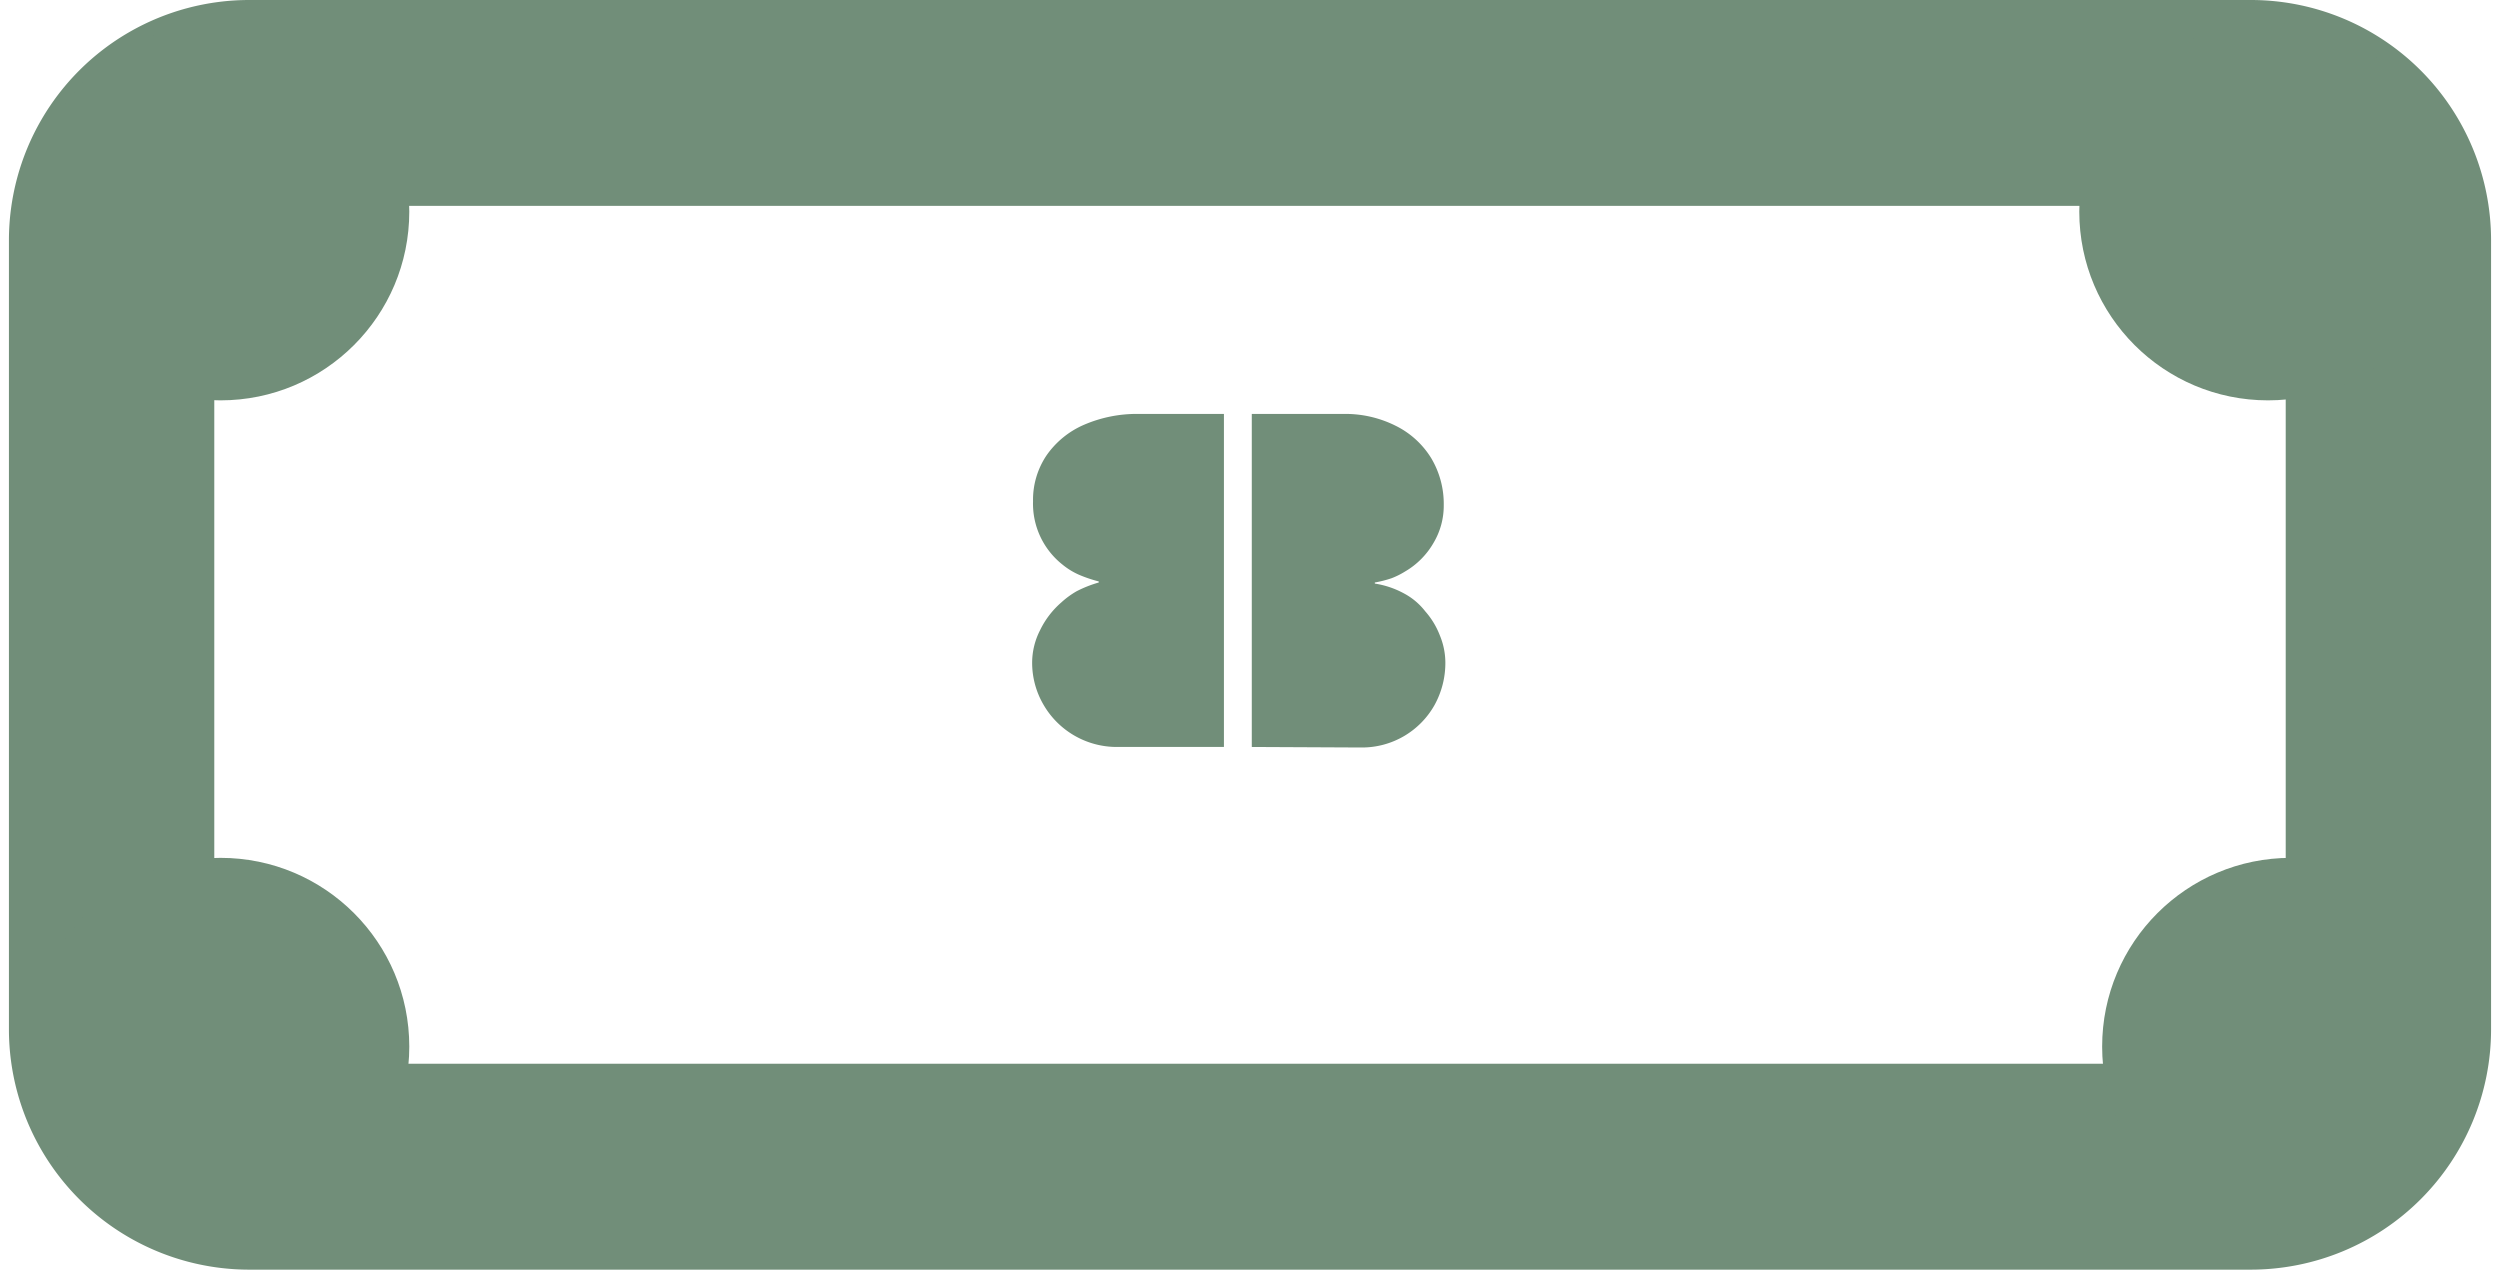 <svg xmlns="http://www.w3.org/2000/svg" width="140" height="71.1" viewBox="0 0 140 71.1"><defs><style>.cls-1{fill:#718e79;}</style></defs><title>gode_point</title><g id="Layer_7" data-name="Layer 7"><g id="Layer_4" data-name="Layer 4"><path class="cls-1" d="M68.54,23.18V41.83h-6a4.74,4.74,0,0,1-4.1-2.36,4.66,4.66,0,0,1-.64-2.38,4,4,0,0,1,.44-1.79,4.84,4.84,0,0,1,1.19-1.56,4.78,4.78,0,0,1,.86-.63,6.71,6.71,0,0,1,1.24-.49v-.06a7.36,7.36,0,0,1-1.12-.38,4,4,0,0,1-.92-.57,4.35,4.35,0,0,1-1.64-3.54,4.46,4.46,0,0,1,.75-2.56,4.94,4.94,0,0,1,2.1-1.72,7.46,7.46,0,0,1,3.08-.61ZM70.1,41.83V23.18h5.15a6.28,6.28,0,0,1,2.9.66,4.86,4.86,0,0,1,2,1.82,5,5,0,0,1,.7,2.63,4.07,4.07,0,0,1-.56,2.09A4.38,4.38,0,0,1,78.69,32a4.46,4.46,0,0,1-.76.38,6.36,6.36,0,0,1-.94.24v.06a5,5,0,0,1,1.63.55,3.7,3.7,0,0,1,1.19,1,4.44,4.44,0,0,1,.82,1.35,4,4,0,0,1,.31,1.5,4.88,4.88,0,0,1-.61,2.41,4.66,4.66,0,0,1-4.07,2.37Z"/><path class="cls-1" d="M126.05,71.1H14A13.46,13.46,0,0,1,.5,57.65V13.45A13.46,13.46,0,0,1,14,0h112.1A13.46,13.46,0,0,1,139.5,13.45v44.2A13.46,13.46,0,0,1,126.05,71.1ZM14,11.53A2,2,0,0,0,12,13.45v44.2A2,2,0,0,0,14,59.57h112.1A2,2,0,0,0,128,57.65V13.45a2,2,0,0,0-1.92-1.92Z"/><circle class="cls-1" cx="12.35" cy="11.85" r="10.57"/><circle class="cls-1" cx="127.01" cy="11.85" r="10.57"/><circle class="cls-1" cx="128.29" cy="58.61" r="10.57"/><circle class="cls-1" cx="12.35" cy="58.61" r="10.57"/></g></g></svg>
